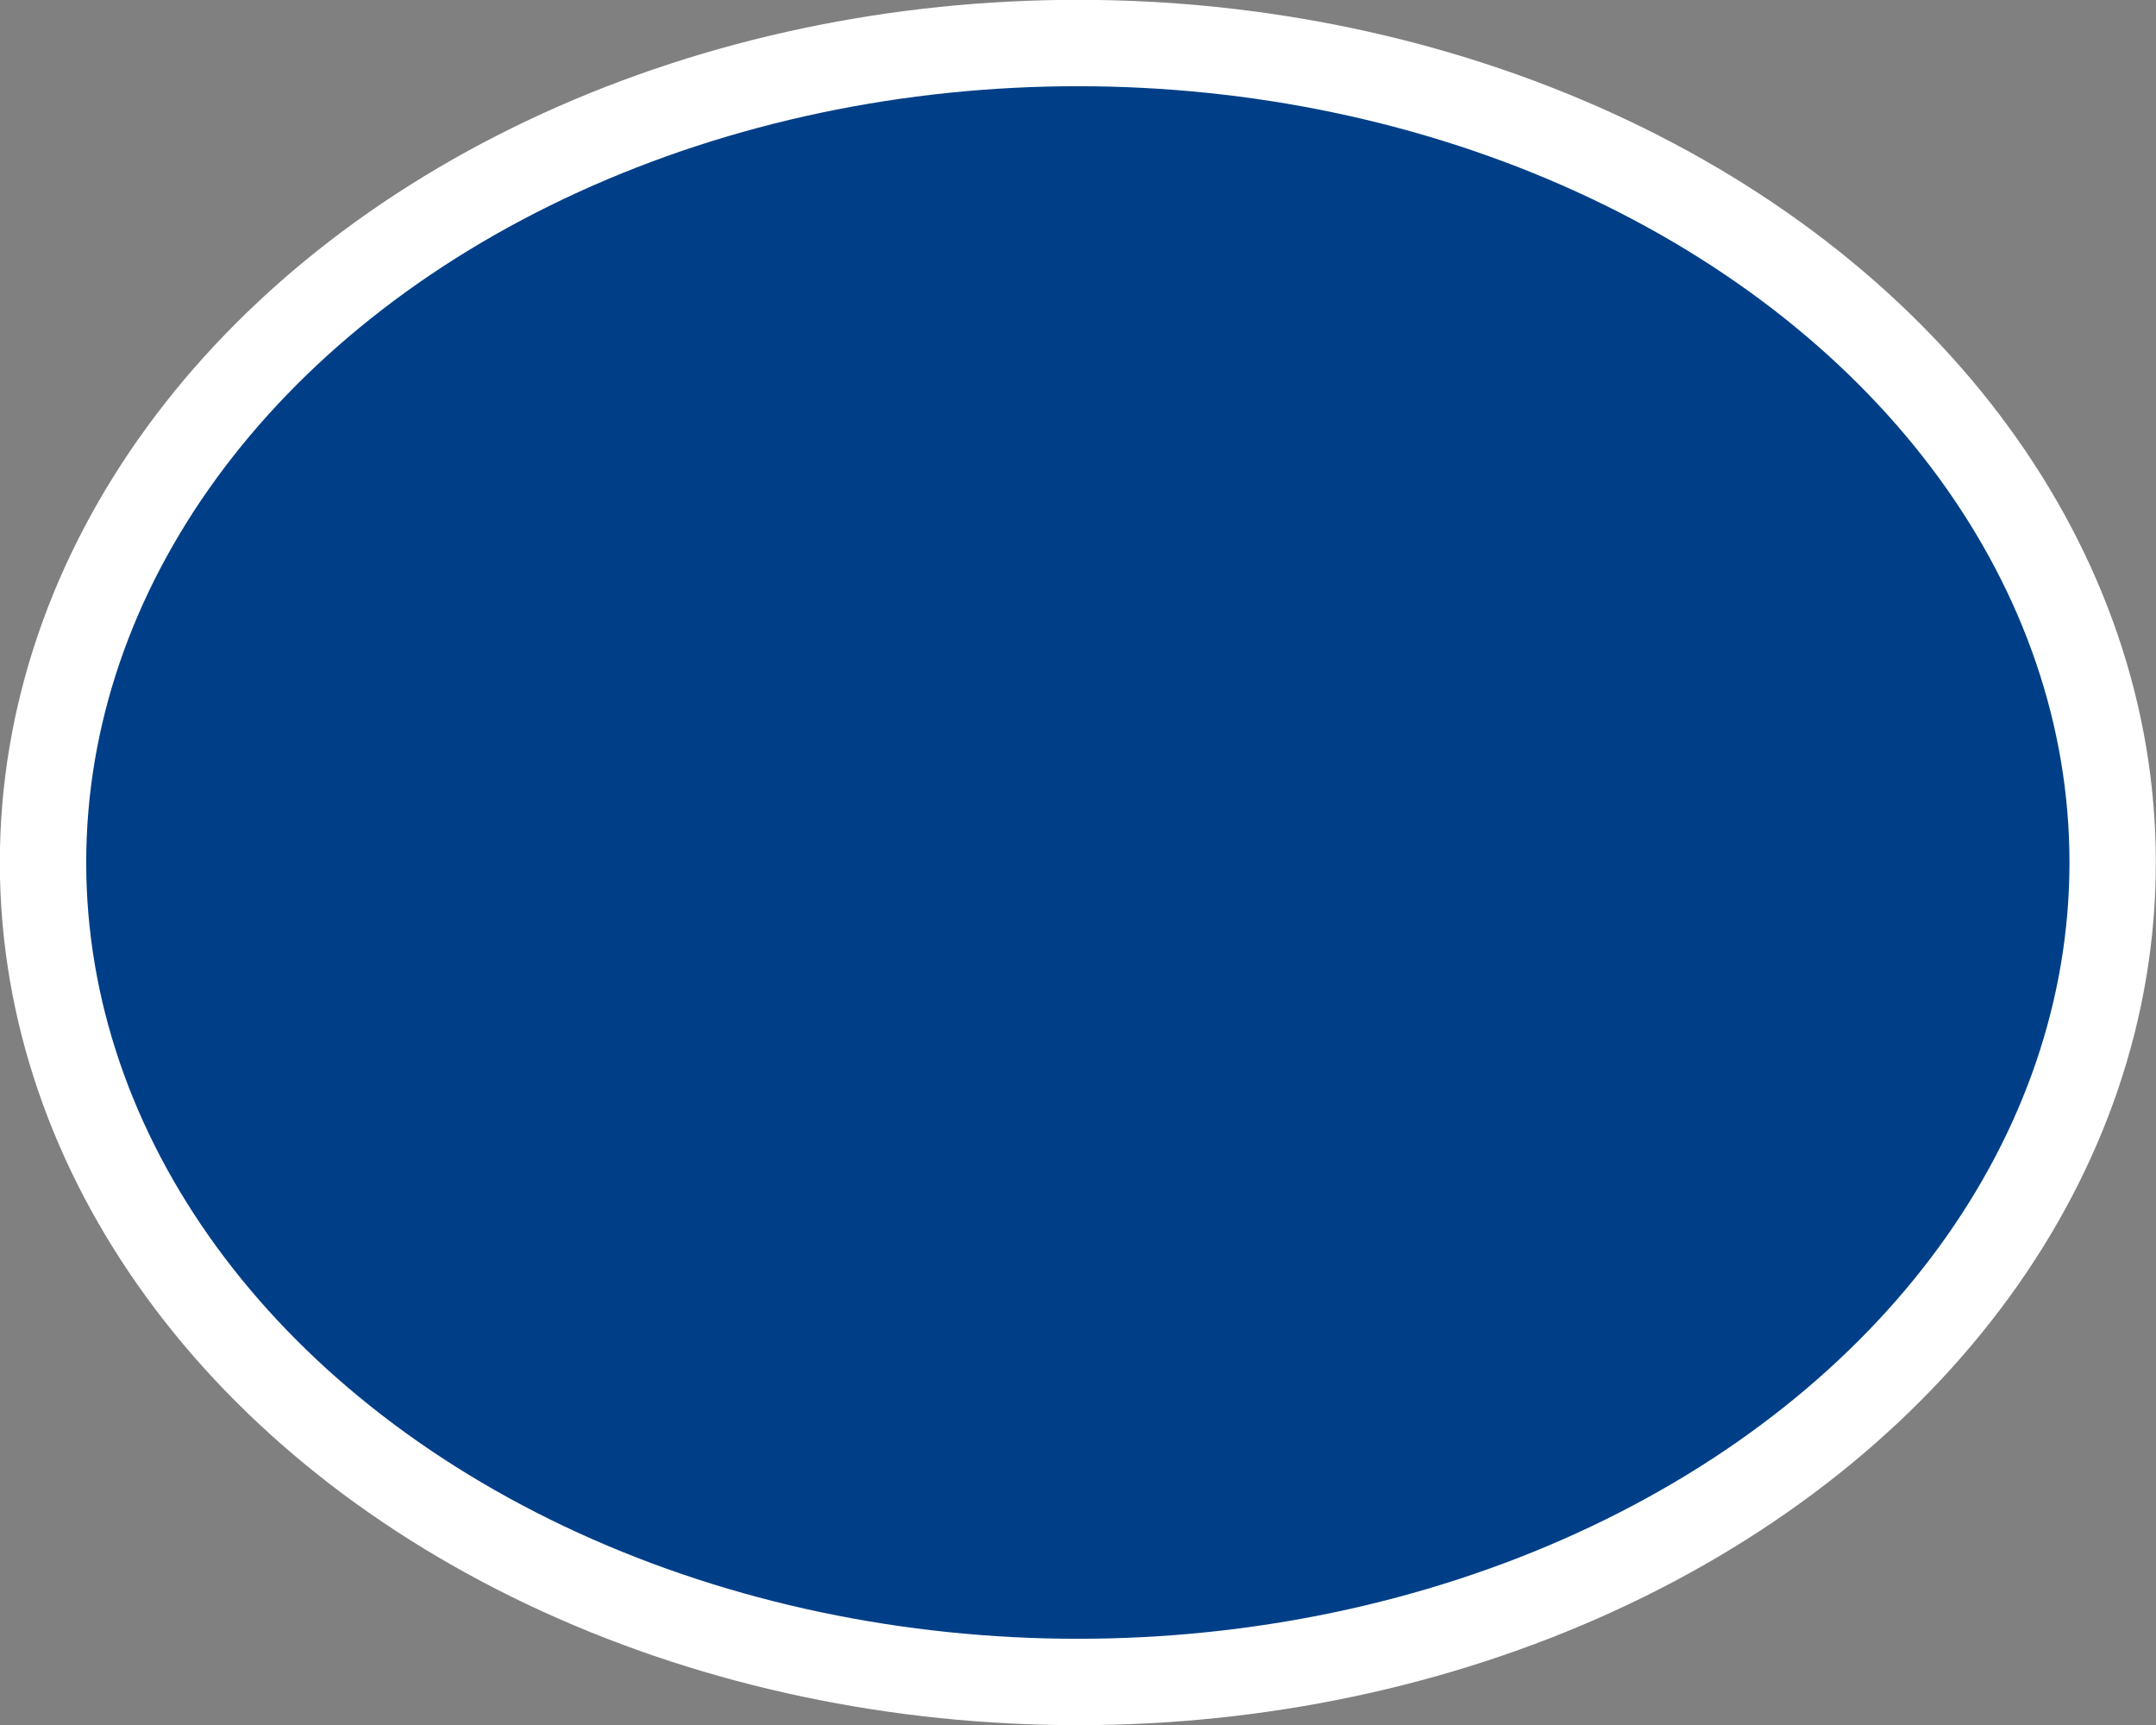 <svg width="25" height="20" viewBox="0 0 6.615 5.292" xmlns="http://www.w3.org/2000/svg">
 <rect x="0" y="0" width="6.615" height="5.292" fill="#808080" stroke="none"/>
 <ellipse style="fill:#003f87;stroke:#fff;stroke-width:.265;stroke-linecap:round;stroke-linejoin:round;stroke-miterlimit:4;stroke-dasharray:none" cx="3.307" cy="2.646" rx="3.175" ry="2.514"/>
</svg>
